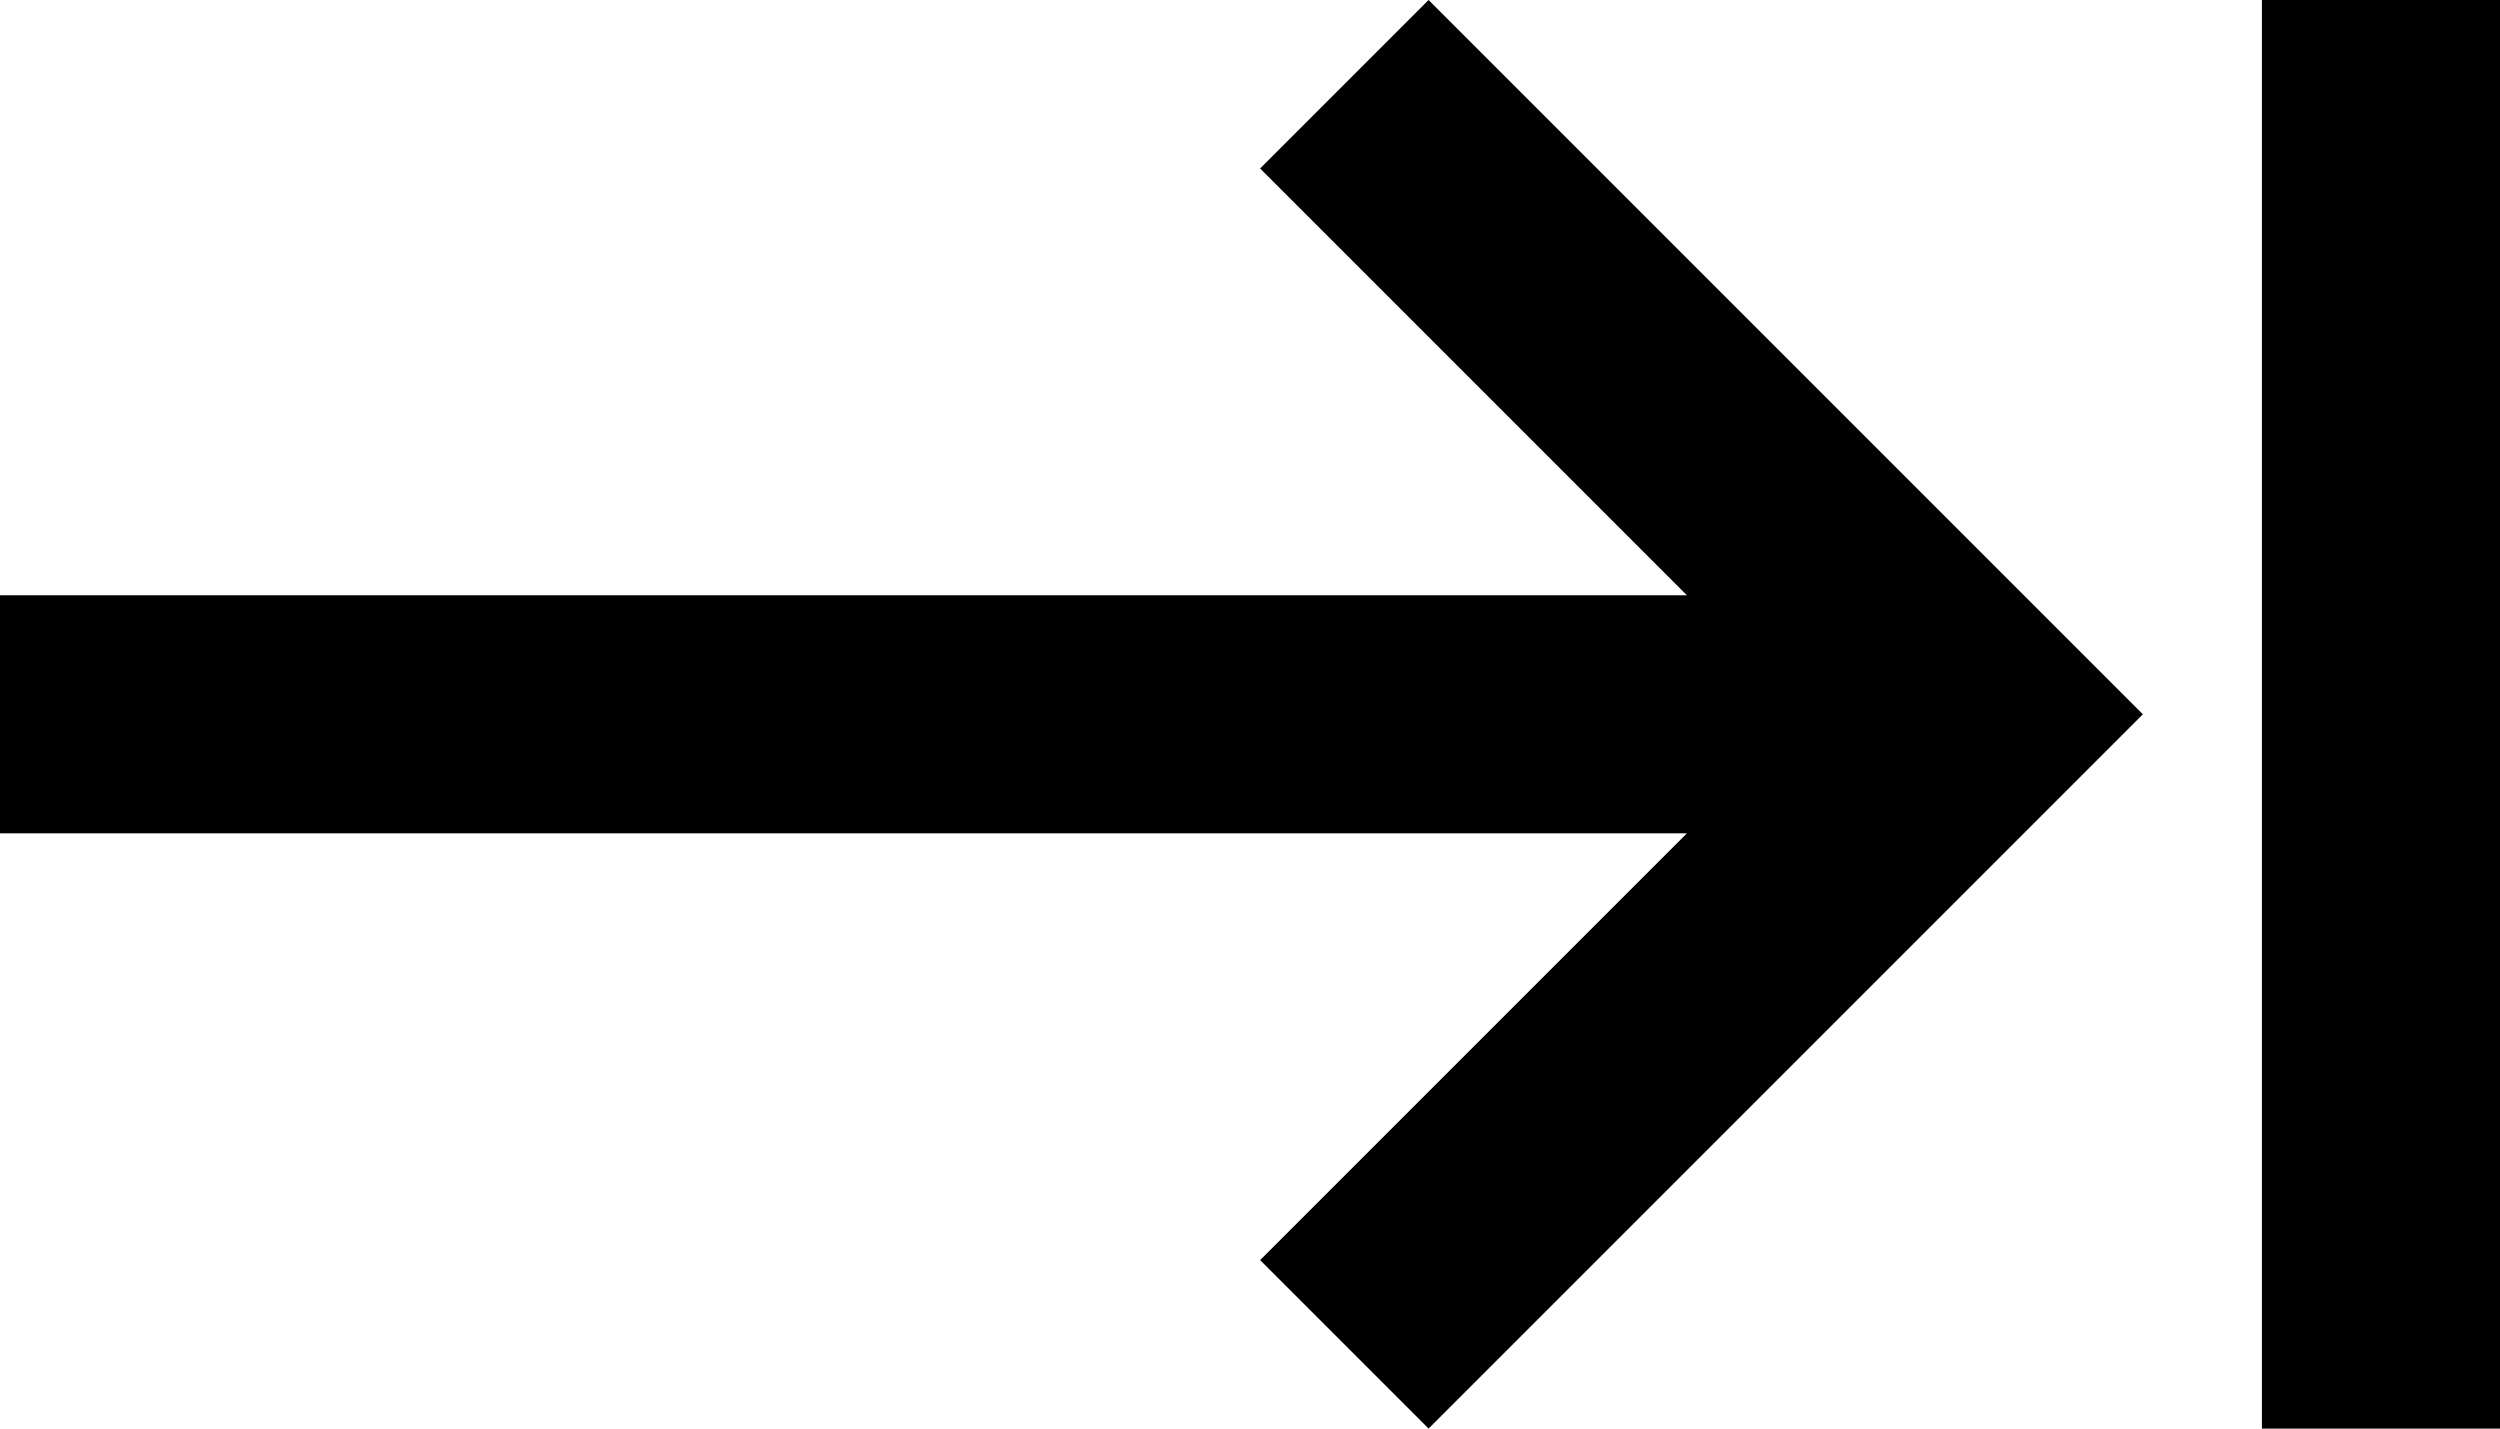 <?xml version="1.0" encoding="UTF-8"?>
<!-- Generator: Adobe Illustrator 15.0.2, SVG Export Plug-In . SVG Version: 6.00 Build 0)  -->
<!DOCTYPE svg PUBLIC "-//W3C//DTD SVG 1.1//EN" "http://www.w3.org/Graphics/SVG/1.1/DTD/svg11.dtd">
<svg version="1.1" id="Layer_1" xmlns="http://www.w3.org/2000/svg" xmlns:xlink="http://www.w3.org/1999/xlink" x="0px" y="0px" width="512px" height="292.571px" viewBox="0 0 512 292.571" enable-background="new 0 0 512 292.571" xml:space="preserve">
<path d="M258.071,34.5l87.405,87.404H0v48.763h345.477l-87.405,87.404l34.5,34.5l146.286-146.285L292.571,0L258.071,34.5z   M463.238,0v292.571H512V0H463.238z"/>
</svg>